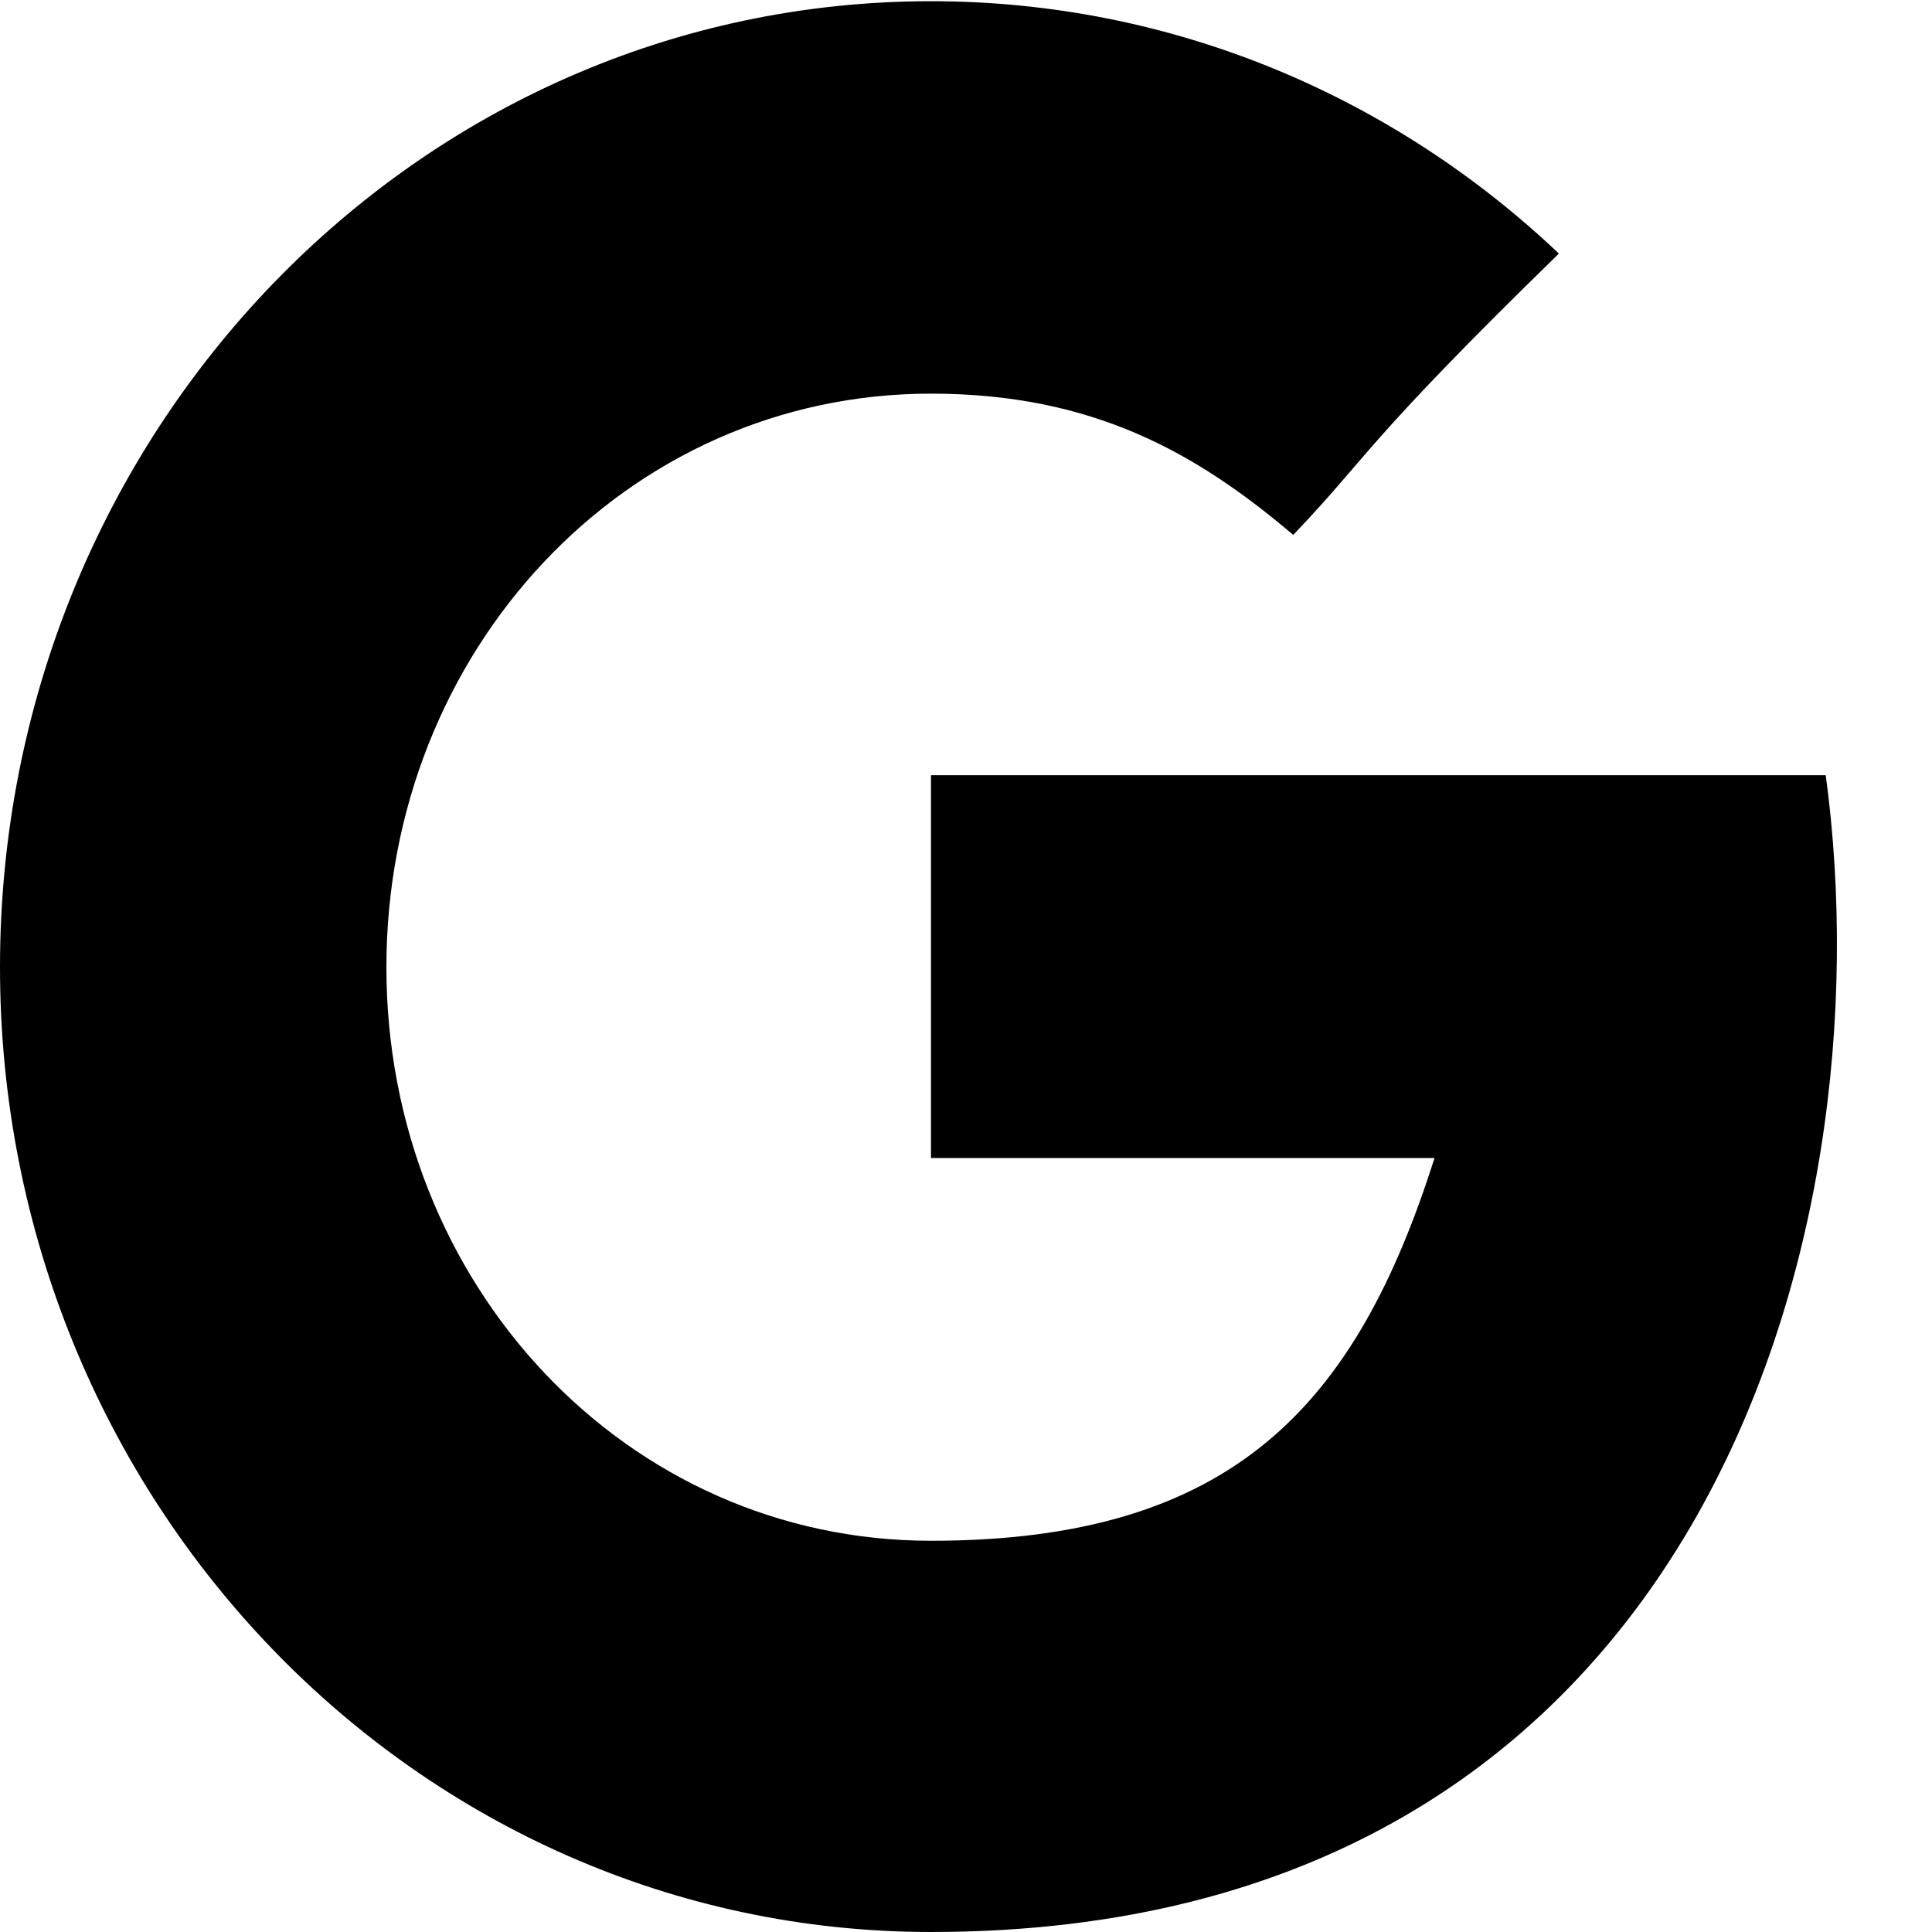 <?xml version="1.0" encoding="utf-8"?>
<!-- Generator: Adobe Illustrator 18.0.0, SVG Export Plug-In . SVG Version: 6.00 Build 0)  -->
<svg version="1.1" id="Layer_1" xmlns="http://www.w3.org/2000/svg" xmlns:xlink="http://www.w3.org/1999/xlink" x="0px" y="0px"
	 viewBox="0 0 16 16" enable-background="new 0 0 16 16" xml:space="preserve">
<g id="google_2_">
	<g>
		<path fill-rule="evenodd" clip-rule="evenodd" d="M15.12,6.42H7.71v3.17c0,0,2.96,0,4.17,0c-0.65,2.05-1.67,3.17-4.17,3.17
			c-2.53,0-4.51-2.13-4.51-4.75s1.98-4.75,4.51-4.75c1.34,0,2.2,0.49,3,1.17c0.63-0.66,0.58-0.75,2.2-2.33
			C11.54,0.8,9.71,0.01,7.71,0.01C3.45,0.01,0,3.59,0,8.01C0,12.42,3.45,16,7.71,16C14.08,16,15.64,10.25,15.12,6.42z"/>
	</g>
</g>
</svg>
